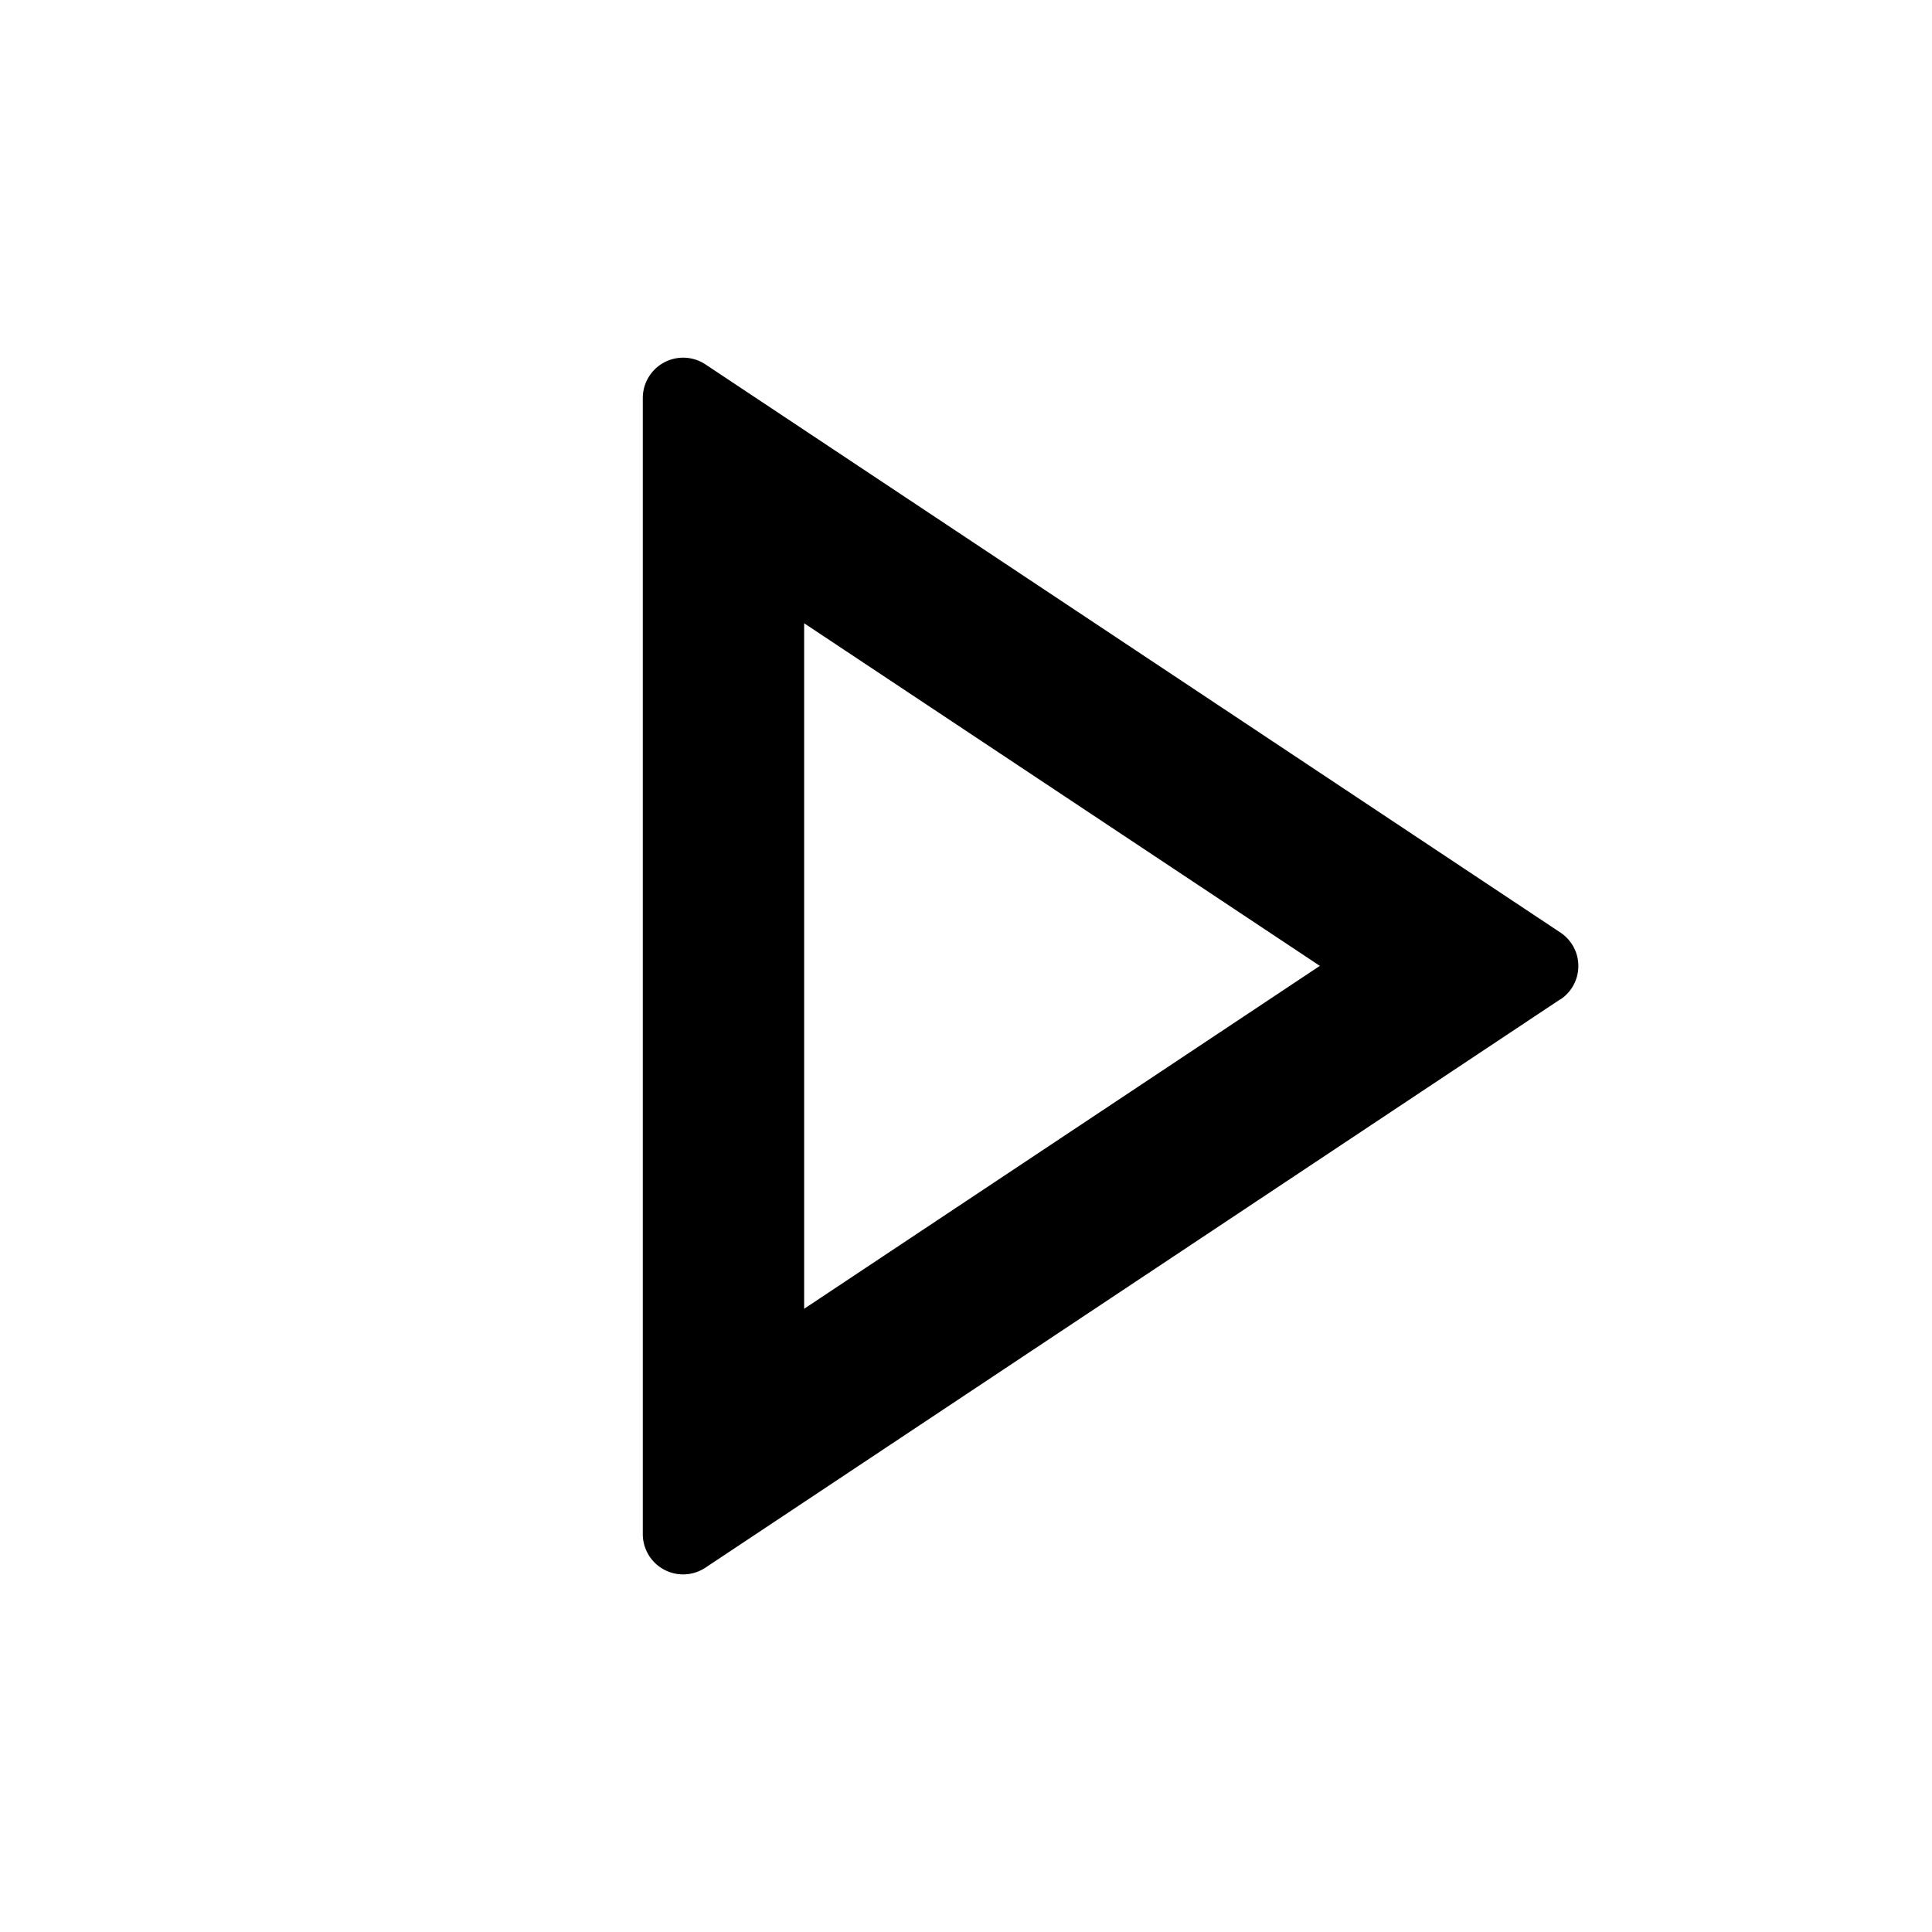 <svg id="Group_204" data-name="Group 204" xmlns="http://www.w3.org/2000/svg" width="45" height="45" viewBox="0 0 45 45">
  <path id="Path_139" data-name="Path 139" d="M0,0H45V45H0Z" fill="none"/>
  <path id="Path_140" data-name="Path 140" d="M23.77,18.6,11.758,10.62V26.587Zm5.6.779L9.46,32.616A.939.939,0,0,1,8,31.836V5.37a.94.94,0,0,1,1.46-.779L29.373,17.824a.935.935,0,0,1,0,1.558Z" transform="translate(6.972 3.897)"/>
</svg>
